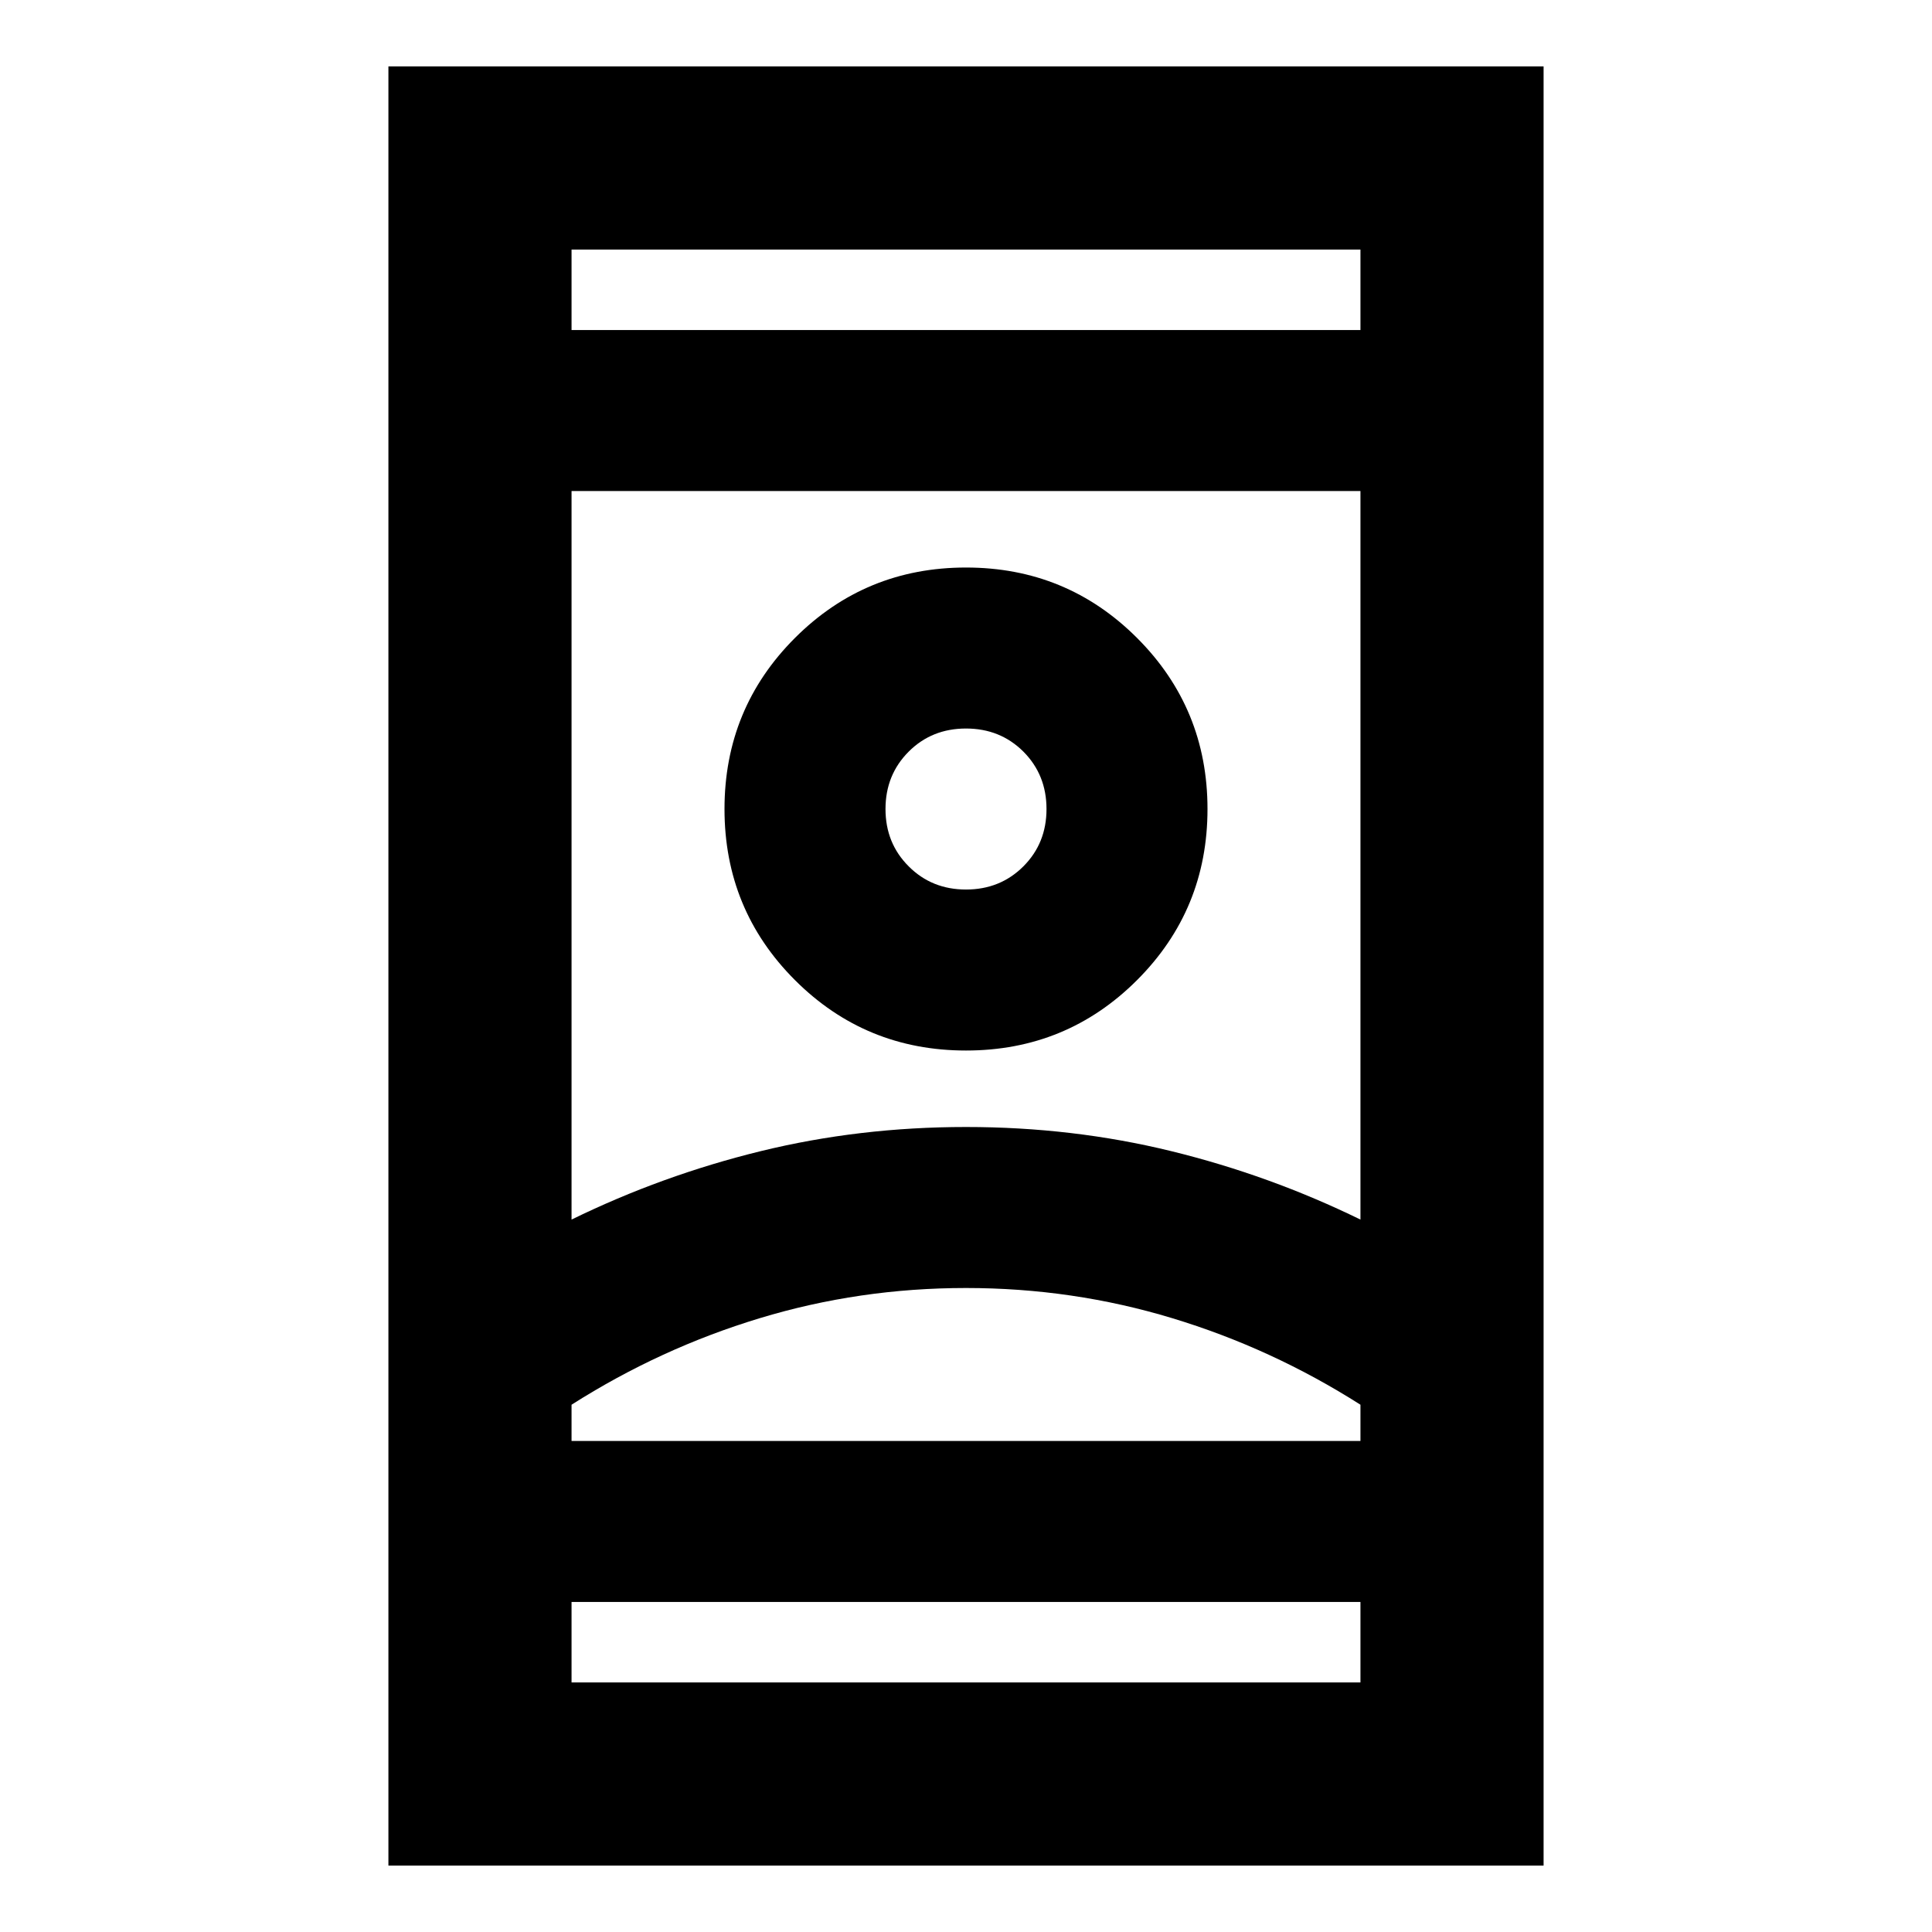<svg xmlns="http://www.w3.org/2000/svg" height="24" width="24"><path d="M4.825 23.175V0.825H19.175V23.175ZM7.1 20.9H16.9V19.9H7.1ZM7.1 4.1H16.9V3.1H7.1ZM12 16Q10.675 16 9.438 16.375Q8.2 16.75 7.1 17.45V17.9H16.9V17.45Q15.8 16.75 14.562 16.375Q13.325 16 12 16ZM12 14Q13.325 14 14.55 14.3Q15.775 14.6 16.9 15.15V6.1H7.1V15.15Q8.225 14.6 9.45 14.3Q10.675 14 12 14ZM12 13.05Q13.25 13.05 14.125 12.175Q15 11.3 15 10.05Q15 8.8 14.125 7.925Q13.25 7.05 12 7.05Q10.75 7.05 9.875 7.925Q9 8.8 9 10.05Q9 11.3 9.875 12.175Q10.75 13.05 12 13.05ZM12 11.05Q11.575 11.05 11.288 10.762Q11 10.475 11 10.05Q11 9.625 11.288 9.337Q11.575 9.05 12 9.05Q12.425 9.05 12.713 9.337Q13 9.625 13 10.05Q13 10.475 12.713 10.762Q12.425 11.05 12 11.05ZM12 17.9Q13.325 17.9 14.562 17.9Q15.8 17.9 16.9 17.9H7.1Q8.2 17.9 9.438 17.9Q10.675 17.9 12 17.9ZM12 10.05Q12 10.05 12 10.05Q12 10.05 12 10.05Q12 10.05 12 10.05Q12 10.05 12 10.05Q12 10.05 12 10.05Q12 10.05 12 10.05Q12 10.05 12 10.05Q12 10.05 12 10.05ZM12 4.1ZM12 19.9Z"/></svg>